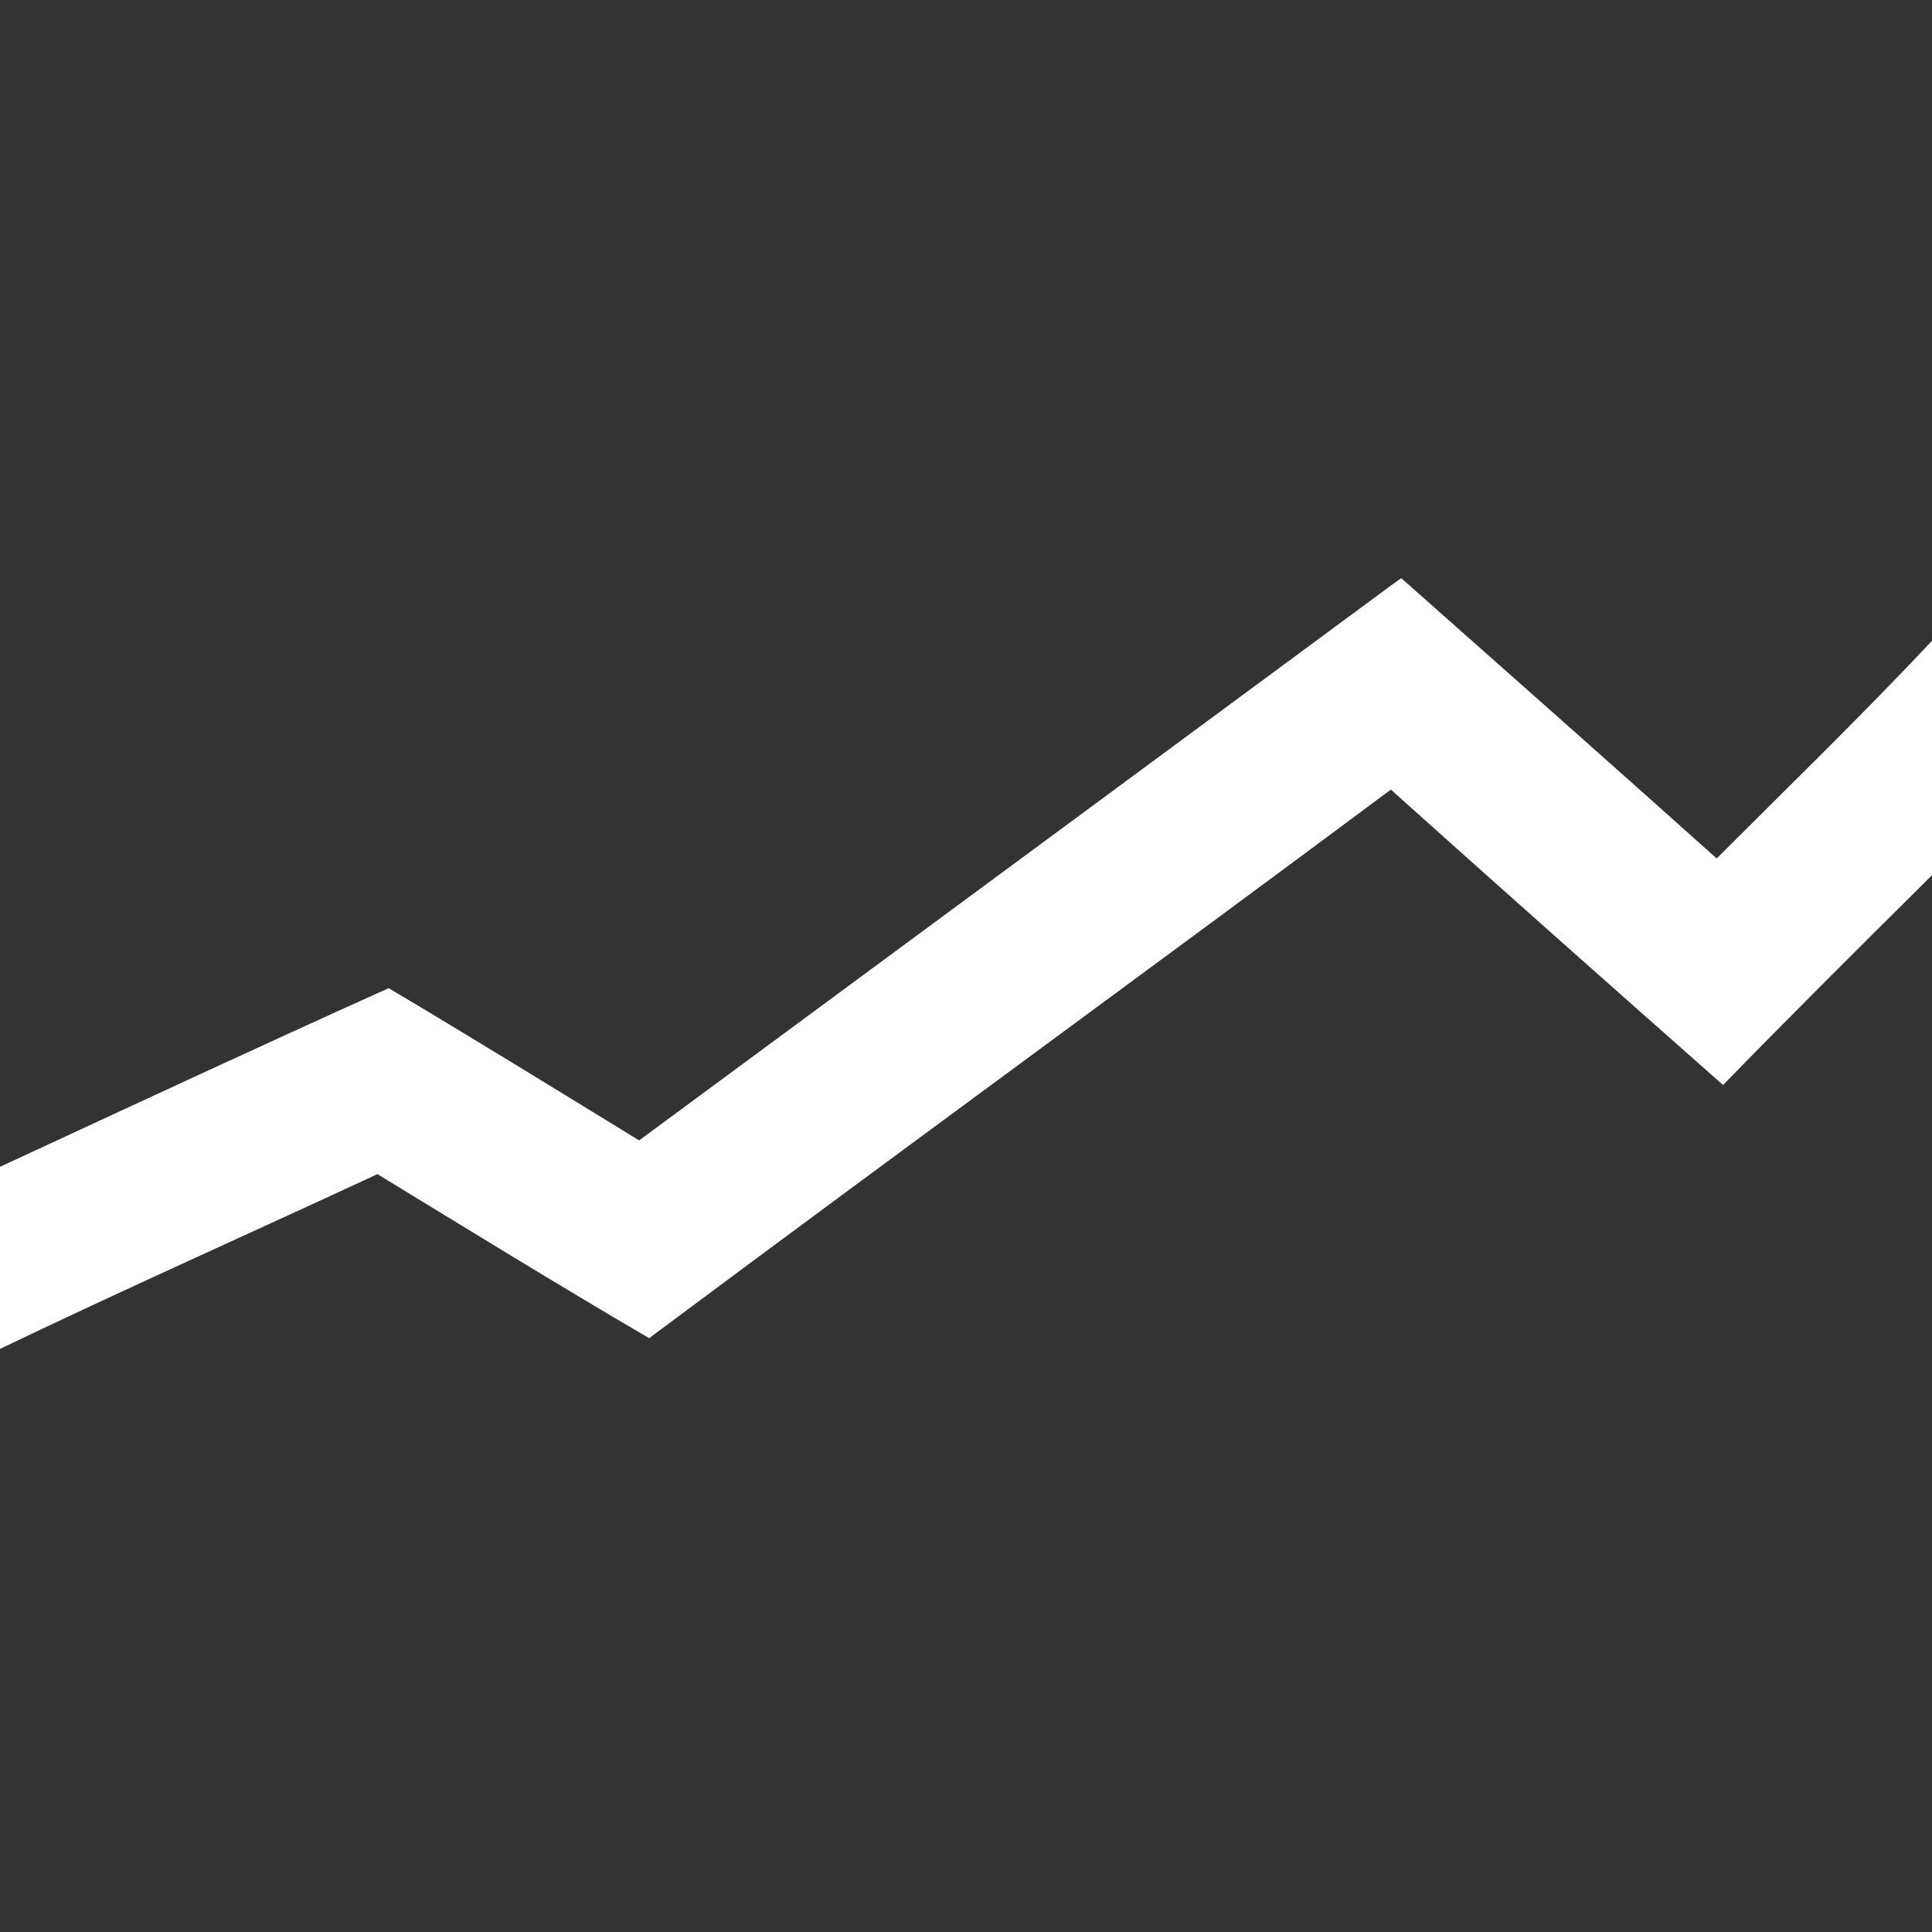 <?xml version="1.0" encoding="UTF-8" standalone="no"?>
<!-- Created with Inkscape (http://www.inkscape.org/) -->

<svg
   xmlns:dc="http://purl.org/dc/elements/1.1/"
   xmlns:cc="http://creativecommons.org/ns#"
   xmlns:rdf="http://www.w3.org/1999/02/22-rdf-syntax-ns#"
   xmlns:svg="http://www.w3.org/2000/svg"
   xmlns="http://www.w3.org/2000/svg"
   xmlns:inkscape="http://www.inkscape.org/namespaces/inkscape"
   version="1.1"
   width="100%"
   height="100%"
   viewBox="0 0 512 512"
   id="svg2">
  <rect x="0" y="0" width="512" height="512" fill="#333333" stroke="none"/>
  <defs
     id="defs8">
    <clipPath
       id="clipPath3286">
      <path
         d="M 26,0 C 11.603,0 0,11.603 0,26 l 0,460 c 0,14.397 11.603,26 26,26 l 460,0 c 14.397,0 26,-11.603 26,-26 L 512,26 C 512,11.603 500.397,0 486,0 L 26,0 z"
         inkscape:connector-curvature="0"
         id="path3288"
         style="fill:none;fill-opacity:1;stroke:none" />
    </clipPath>
  </defs>
  <path
     d="M 26,0 C 11.603,0 0,11.603 0,26 l 0,460 c 0,14.397 11.603,26 26,26 l 460,0 c 14.397,0 26,-11.603 26,-26 L 512,26 C 512,11.603 500.397,0 486,0 L 26,0 z"
     inkscape:connector-curvature="0"
     id="rect2986"
     style="fill:none;fill-opacity:1;stroke:none" />
  <path
     d="m 373.156,192.469 -0.281,0.188 -95.438,65.094 -0.031,0 -112.531,71.438 -64.812,-38.906 -0.25,-0.125 -0.219,0.094 L 0,335.969 0,486 c 0,14.397 11.603,26 26,26 l 460,0 c 14.397,0 26,-11.603 26,-26 l 0,-274.5 -41.062,44.906 -34.562,-16 -62.906,-47.719 -0.312,-0.219 z"
     inkscape:connector-curvature="0"
     id="path3144"
     style="font-size:medium;font-style:normal;font-variant:normal;font-weight:normal;font-stretch:normal;text-indent:0;text-align:start;text-decoration:none;line-height:normal;letter-spacing:normal;word-spacing:normal;text-transform:none;direction:ltr;block-progression:tb;writing-mode:lr-tb;text-anchor:start;baseline-shift:baseline;color:#000000;fill:none;fill-opacity:1;stroke:none;stroke-width:1px;marker:none;visibility:visible;display:inline;overflow:visible;enable-background:accumulate;font-family:Sans;-inkscape-font-specification:Sans" />
  <g
     clip-path="url(#clipPath3286)"
     id="g3187"
     style="font-size:medium;font-style:normal;font-variant:normal;font-weight:normal;font-stretch:normal;text-indent:0;text-align:start;text-decoration:none;line-height:normal;letter-spacing:normal;word-spacing:normal;text-transform:none;direction:ltr;block-progression:tb;writing-mode:lr-tb;text-anchor:start;baseline-shift:baseline;opacity:0.0;color:#000000;fill:#000000;fill-opacity:1;stroke:none;stroke-width:1px;marker:none;visibility:visible;display:inline;overflow:visible;enable-background:accumulate;font-family:Sans;-inkscape-font-specification:Sans">
    <path
       d="m 371.344,153.219 -1.406,1 388.909,388.909 1.406,-1 z"
       inkscape:connector-curvature="0"
       id="path3189"
       style="fill:#000000" />
    <path
       d="m 369.938,154.219 -0.875,0.625 388.909,388.909 0.875,-0.625 z"
       inkscape:connector-curvature="0"
       id="path3191"
       style="fill:#000000" />
    <path
       d="m 369.062,154.844 c -66.523,49.138 -133.065,98.202 -199.688,147.375 l 388.909,388.909 c 66.622,-49.173 133.164,-98.237 199.688,-147.375 z"
       inkscape:connector-curvature="0"
       id="path3193"
       style="fill:#000000" />
    <path
       d="M 169.375,302.219 C 147.294,288.696 125.271,275.084 103,261.875 l 388.909,388.909 c 22.271,13.209 44.294,26.821 66.375,40.344 z"
       inkscape:connector-curvature="0"
       id="path3195"
       style="fill:#000000" />
    <path
       d="M 103,261.875 C 68.549,277.373 34.288,293.338 0,309.219 l 388.909,388.909 c 34.288,-15.881 68.549,-31.845 103,-47.344 z"
       inkscape:connector-curvature="0"
       id="path3197"
       style="fill:#000000" />
    <path
       d="m 0,309.219 0,48.25 388.909,388.909 0,-48.25 z"
       inkscape:connector-curvature="0"
       id="path3199"
       style="fill:#000000" />
    <path
       d="m 0,357.469 c 33.131,-15.894 66.692,-30.823 100.031,-46.312 l 388.909,388.909 c -33.339,15.489 -66.9,30.418 -100.031,46.312 z"
       inkscape:connector-curvature="0"
       id="path3201"
       style="fill:#000000" />
    <path
       d="m 100.031,311.156 c 23.926,14.597 47.807,29.338 72,43.469 l 388.909,388.909 c -24.193,-14.131 -48.074,-28.872 -72,-43.469 z"
       inkscape:connector-curvature="0"
       id="path3203"
       style="fill:#000000" />
    <path
       d="m 172.031,354.625 c 65.372,-48.765 131.126,-96.659 196.562,-145.375 l 388.909,388.909 c -65.436,48.716 -131.19,96.61 -196.562,145.375 z"
       inkscape:connector-curvature="0"
       id="path3205"
       style="fill:#000000" />
    <path
       d="m 368.594,209.25 c 29.237,26.245 58.584,52.27 88.031,78.281 l 388.909,388.909 c -29.447,-26.011 -58.794,-52.036 -88.031,-78.281 z"
       inkscape:connector-curvature="0"
       id="path3207"
       style="fill:#000000" />
    <path
       d="M 456.625,287.531 C 474.873,268.802 493.435,250.366 512,231.938 l 388.909,388.909 c -18.565,18.429 -37.127,36.864 -55.375,55.594 z"
       inkscape:connector-curvature="0"
       id="path3209"
       style="fill:#000000" />
    <path
       d="m 512,231.938 0,-62.125 388.909,388.909 0,62.125 z"
       inkscape:connector-curvature="0"
       id="path3211"
       style="fill:#000000" />
    <path
       d="m 512,169.812 c -18.406,19.626 -37.947,38.547 -57.062,57.688 l 388.909,388.909 c 19.116,-19.141 38.657,-38.062 57.062,-57.688 z"
       inkscape:connector-curvature="0"
       id="path3213"
       style="fill:#000000" />
    <path
       d="m 454.938,227.5 c -27.772,-24.884 -55.685,-49.574 -83.594,-74.281 l 388.909,388.909 c 27.909,24.707 55.822,49.398 83.594,74.281 z"
       inkscape:connector-curvature="0"
       id="path3215"
       style="fill:#000000" />
  </g>
  <path
     d="m 371.344,153.219 -1.406,1 -0.875,0.625 C 302.539,203.981 235.997,253.046 169.375,302.219 147.294,288.696 125.271,275.084 103,261.875 68.549,277.373 34.288,293.338 0,309.219 l 0,48.25 c 33.131,-15.894 66.692,-30.823 100.031,-46.312 23.926,14.597 47.807,29.338 72,43.469 65.372,-48.765 131.126,-96.659 196.562,-145.375 29.237,26.245 58.584,52.27 88.031,78.281 18.248,-18.729 36.81,-37.165 55.375,-55.594 l 0,-62.125 c -18.406,19.626 -37.947,38.547 -57.062,57.688 -27.772,-24.884 -55.685,-49.574 -83.594,-74.281 z"
     inkscape:connector-curvature="0"
     id="path3115"
     style="font-size:medium;font-style:normal;font-variant:normal;font-weight:normal;font-stretch:normal;text-indent:0;text-align:start;text-decoration:none;line-height:normal;letter-spacing:normal;word-spacing:normal;text-transform:none;direction:ltr;block-progression:tb;writing-mode:lr-tb;text-anchor:start;baseline-shift:baseline;color:#000000;fill:#ffffff;fill-opacity:1;stroke:none;stroke-width:1px;marker:none;visibility:visible;display:inline;overflow:visible;enable-background:accumulate;font-family:Sans;-inkscape-font-specification:Sans" />
</svg>
